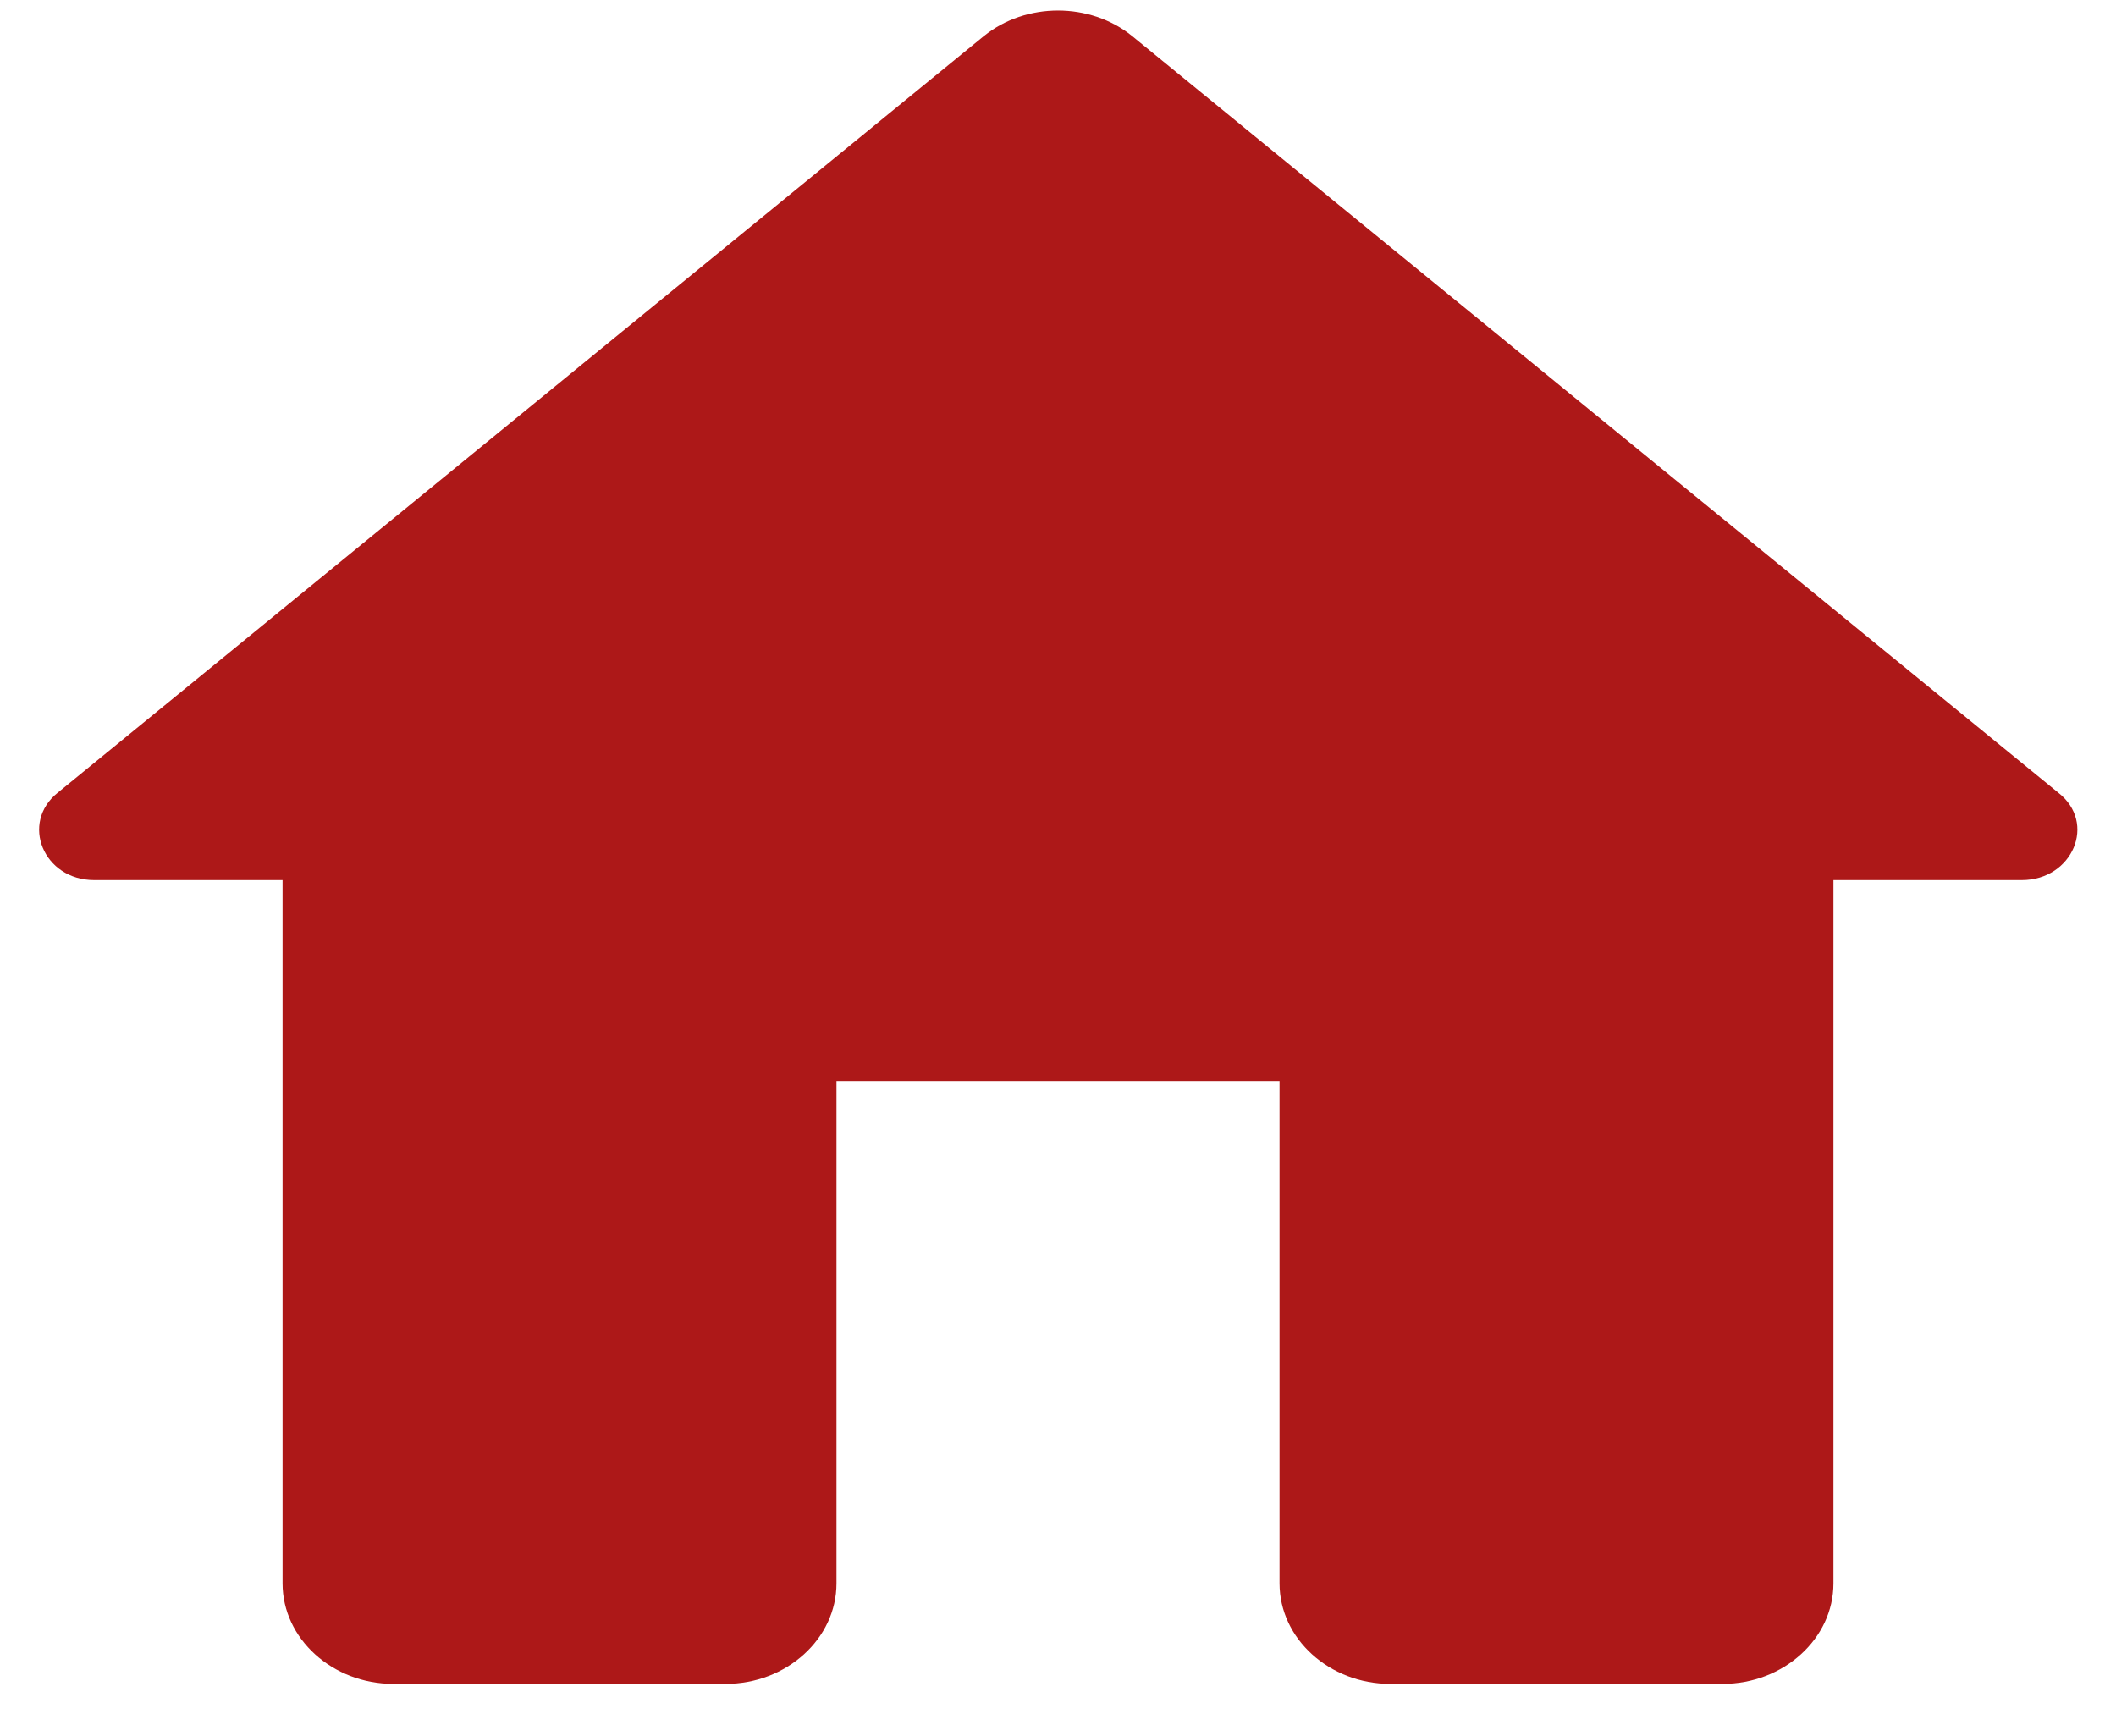 <svg width="39" height="32" viewBox="0 0 39 32" fill="none" xmlns="http://www.w3.org/2000/svg">
<path d="M15.417 29.183V19.924H23.583V29.183C23.583 30.201 24.502 31.035 25.625 31.035H31.75C32.873 31.035 33.792 30.201 33.792 29.183V16.221H37.263C38.202 16.221 38.651 15.165 37.936 14.61L20.868 0.666C20.092 0.037 18.908 0.037 18.132 0.666L1.064 14.61C0.37 15.165 0.798 16.221 1.737 16.221H5.208V29.183C5.208 30.201 6.127 31.035 7.25 31.035H13.375C14.498 31.035 15.417 30.201 15.417 29.183Z" fill="#AD1818"/>
</svg>
